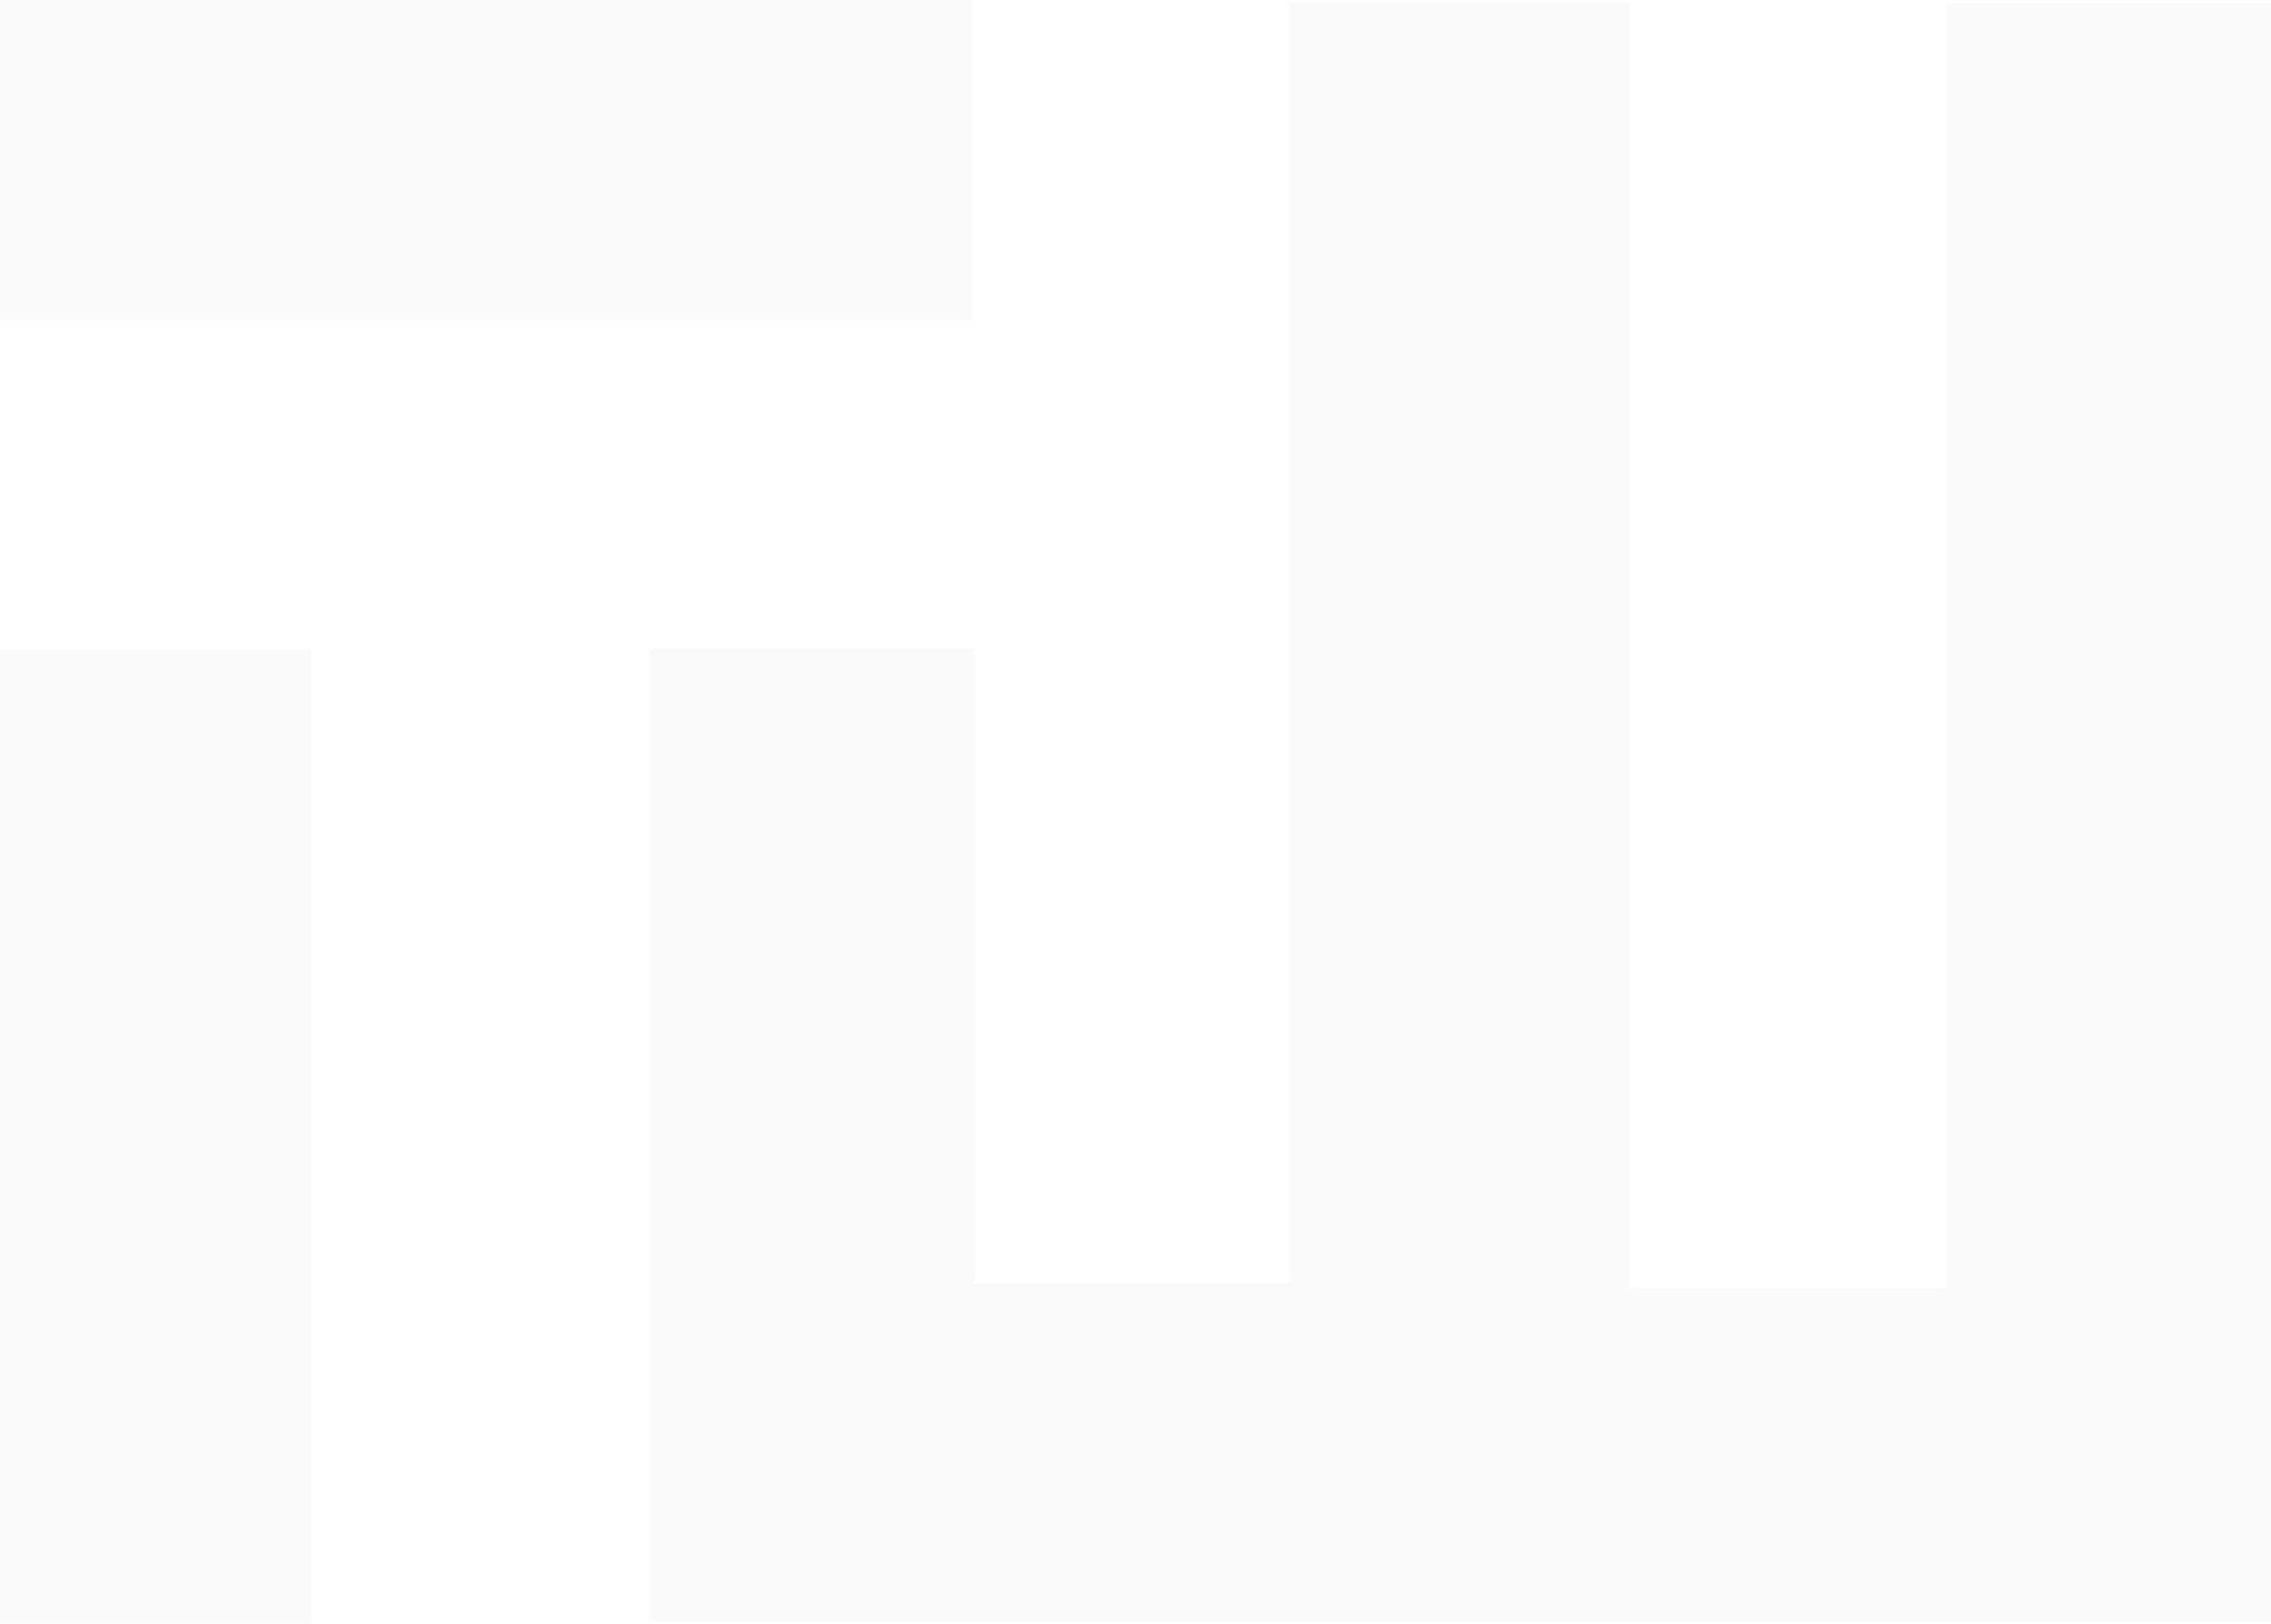 <svg width="993" height="710" xmlns="http://www.w3.org/2000/svg"><path d="M850.93 1.497v561.405H712.814V1H563.67v560.233H426.05V283.501H284V709h709V1.497zM425 0H0v140h425zM0 710h136V284H0z" fill="rgba(0,0,0,0.02)" fill-rule="evenodd"/></svg>